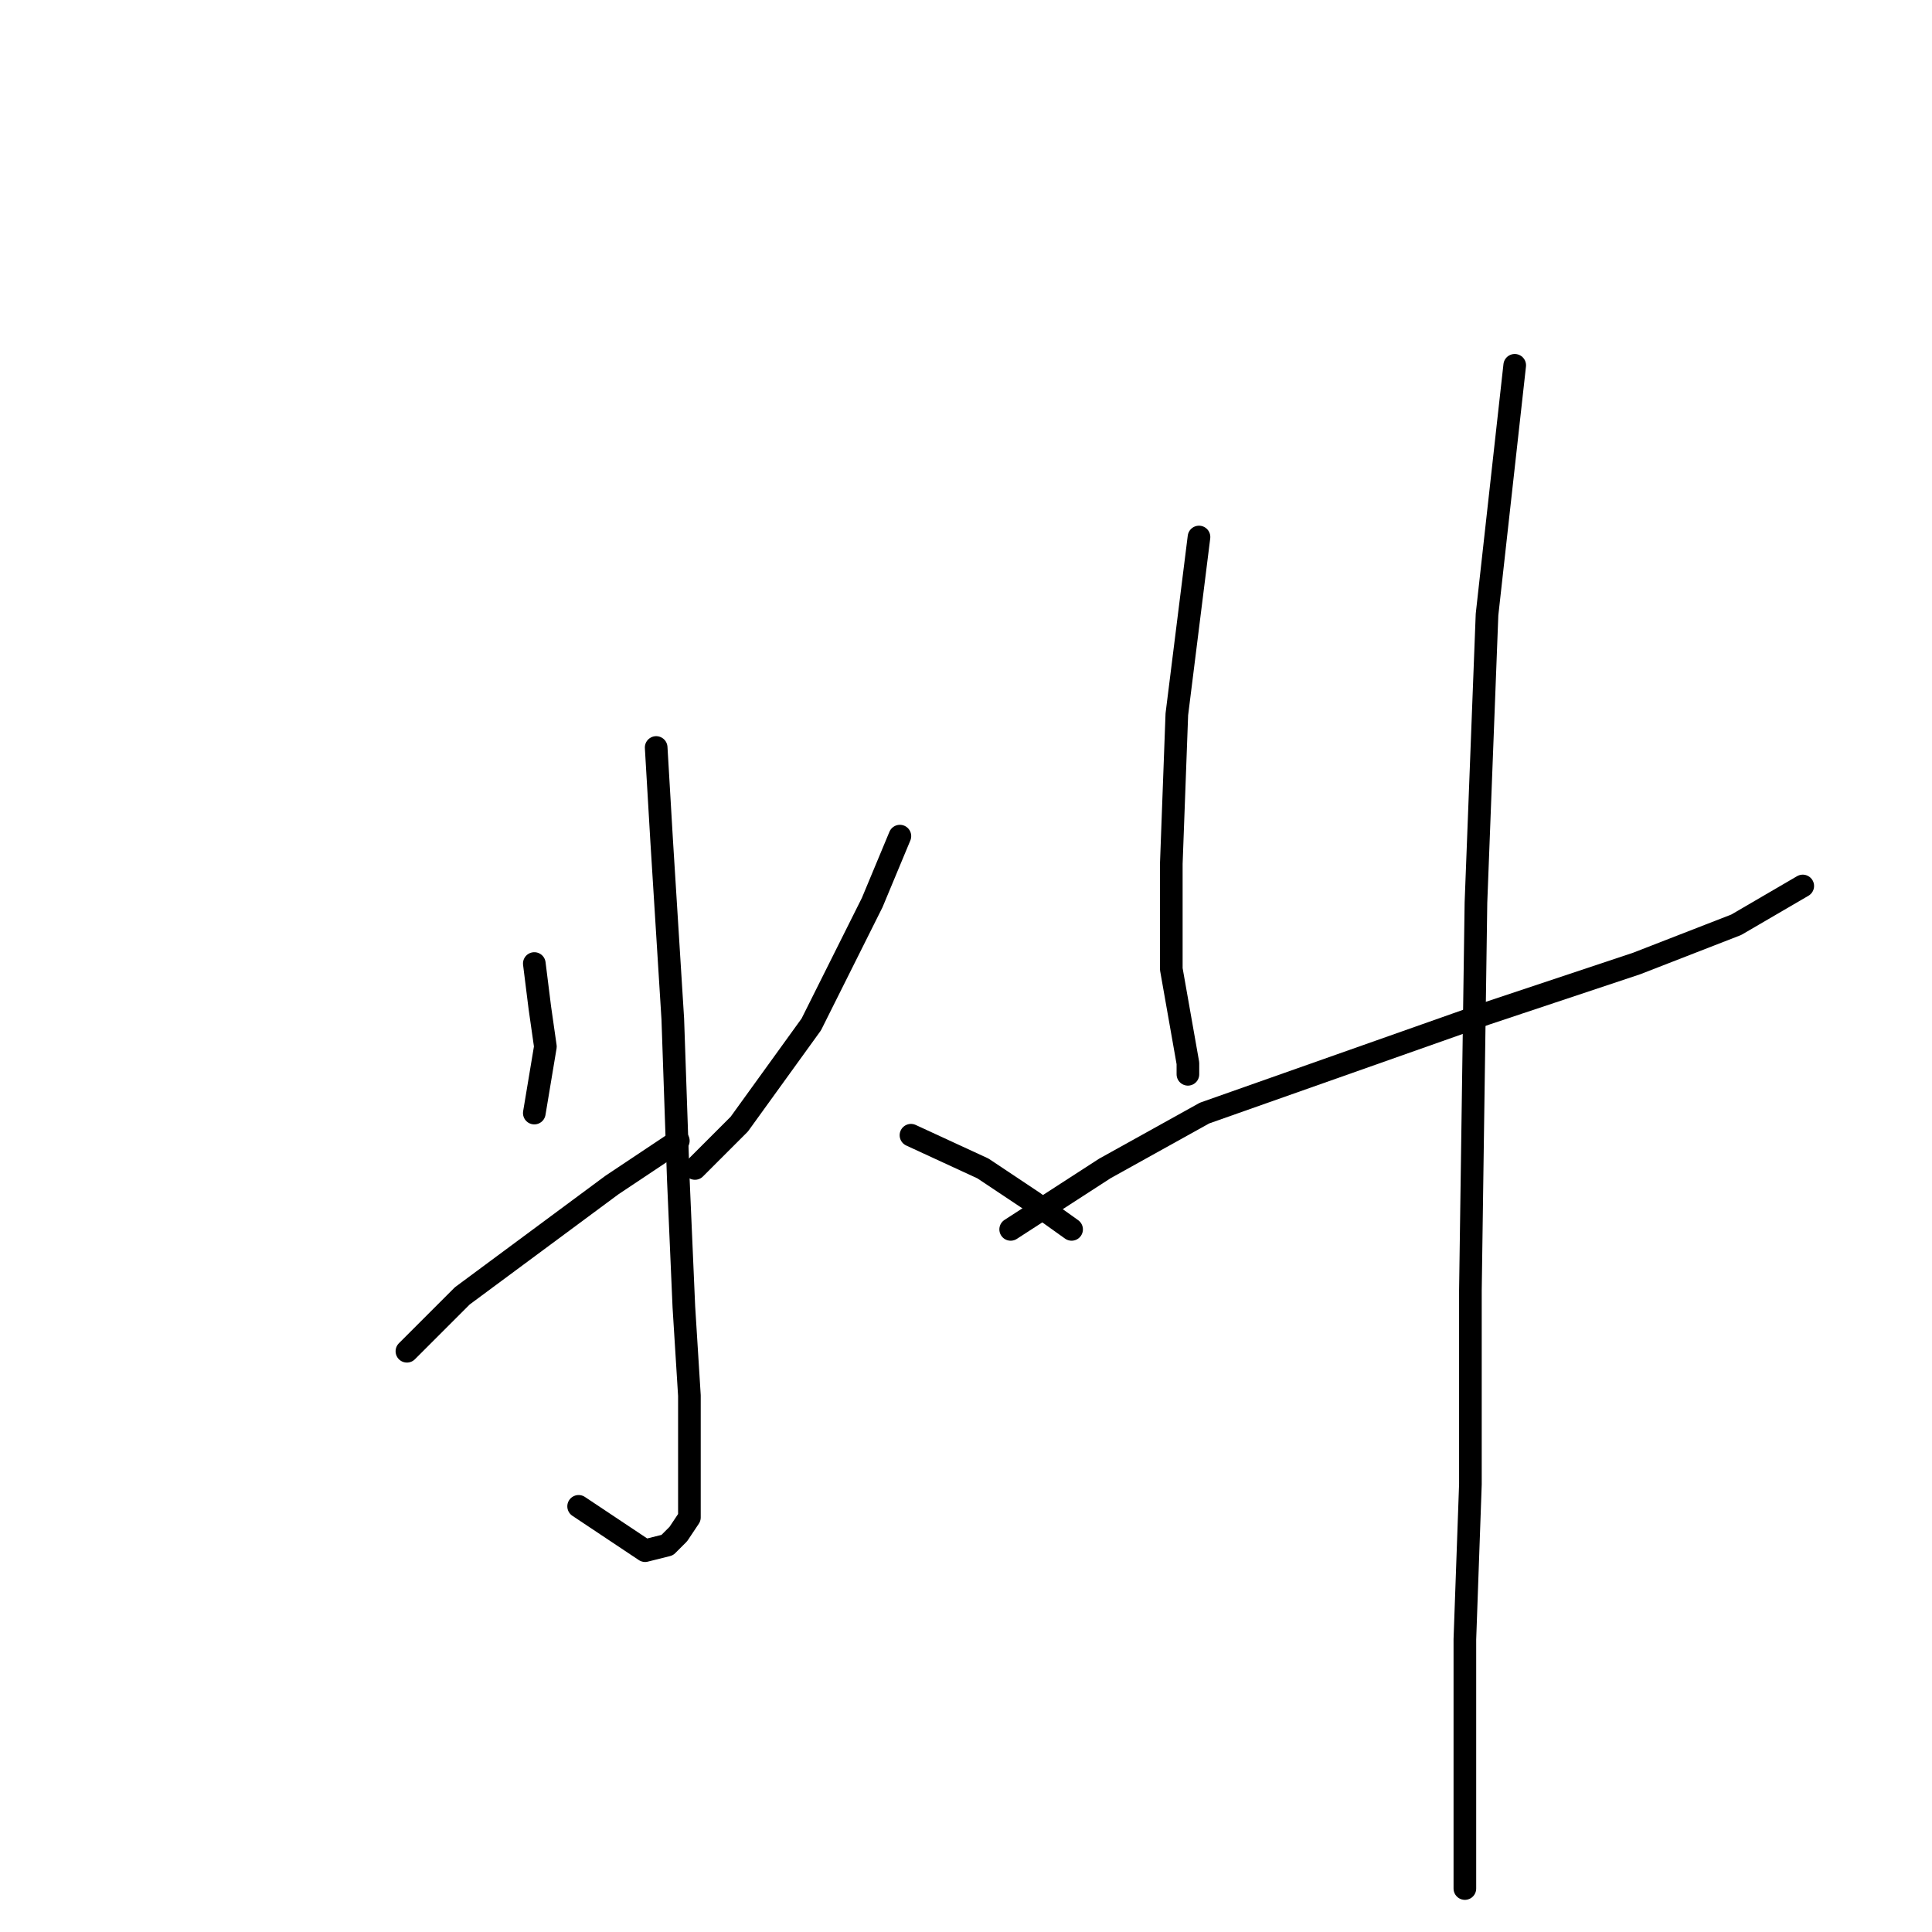 <?xml version="1.0" standalone="no"?>
    <svg width="256" height="256" xmlns="http://www.w3.org/2000/svg" version="1.1">
    <polyline stroke="black" stroke-width="3" stroke-linecap="round" fill="transparent" stroke-linejoin="round" points="86.946 99.047 87.68 111.525 89.148 135.011 89.882 156.296 90.616 173.177 91.35 184.92 91.35 193.727 91.35 198.131 91.35 201.067 89.882 203.269 88.414 204.736 85.478 205.47 76.671 199.599 76.671 199.599 " />
        <polyline stroke="black" stroke-width="3" stroke-linecap="round" fill="transparent" stroke-linejoin="round" points="70.799 127.672 71.533 133.543 72.267 138.681 70.799 147.488 70.799 147.488 " />
        <polyline stroke="black" stroke-width="3" stroke-linecap="round" fill="transparent" stroke-linejoin="round" points="53.918 179.048 61.258 171.709 81.074 157.03 89.882 151.158 89.882 151.158 " />
        <polyline stroke="black" stroke-width="3" stroke-linecap="round" fill="transparent" stroke-linejoin="round" points="119.24 110.791 115.57 119.598 107.497 135.745 97.955 148.956 94.285 152.626 92.084 154.828 92.084 154.828 " />
        <polyline stroke="black" stroke-width="3" stroke-linecap="round" fill="transparent" stroke-linejoin="round" points="120.708 150.424 130.249 154.828 136.855 159.231 141.992 162.901 141.992 162.901 " />
        <polyline stroke="black" stroke-width="3" stroke-linecap="round" fill="transparent" stroke-linejoin="round" points="158.873 71.157 155.937 94.644 155.203 114.46 155.203 128.406 157.405 140.883 157.405 142.351 157.405 142.351 " />
        <polyline stroke="black" stroke-width="3" stroke-linecap="round" fill="transparent" stroke-linejoin="round" points="133.919 162.901 146.396 154.828 159.607 147.488 197.039 134.277 216.855 127.672 230.066 122.534 238.874 117.396 238.874 117.396 " />
        <polyline stroke="black" stroke-width="3" stroke-linecap="round" fill="transparent" stroke-linejoin="round" points="200.708 48.405 197.039 81.433 195.571 119.598 194.837 170.975 194.837 196.663 194.103 217.214 194.103 232.627 194.103 248.04 194.103 250.241 194.103 250.241 " />
        </svg>